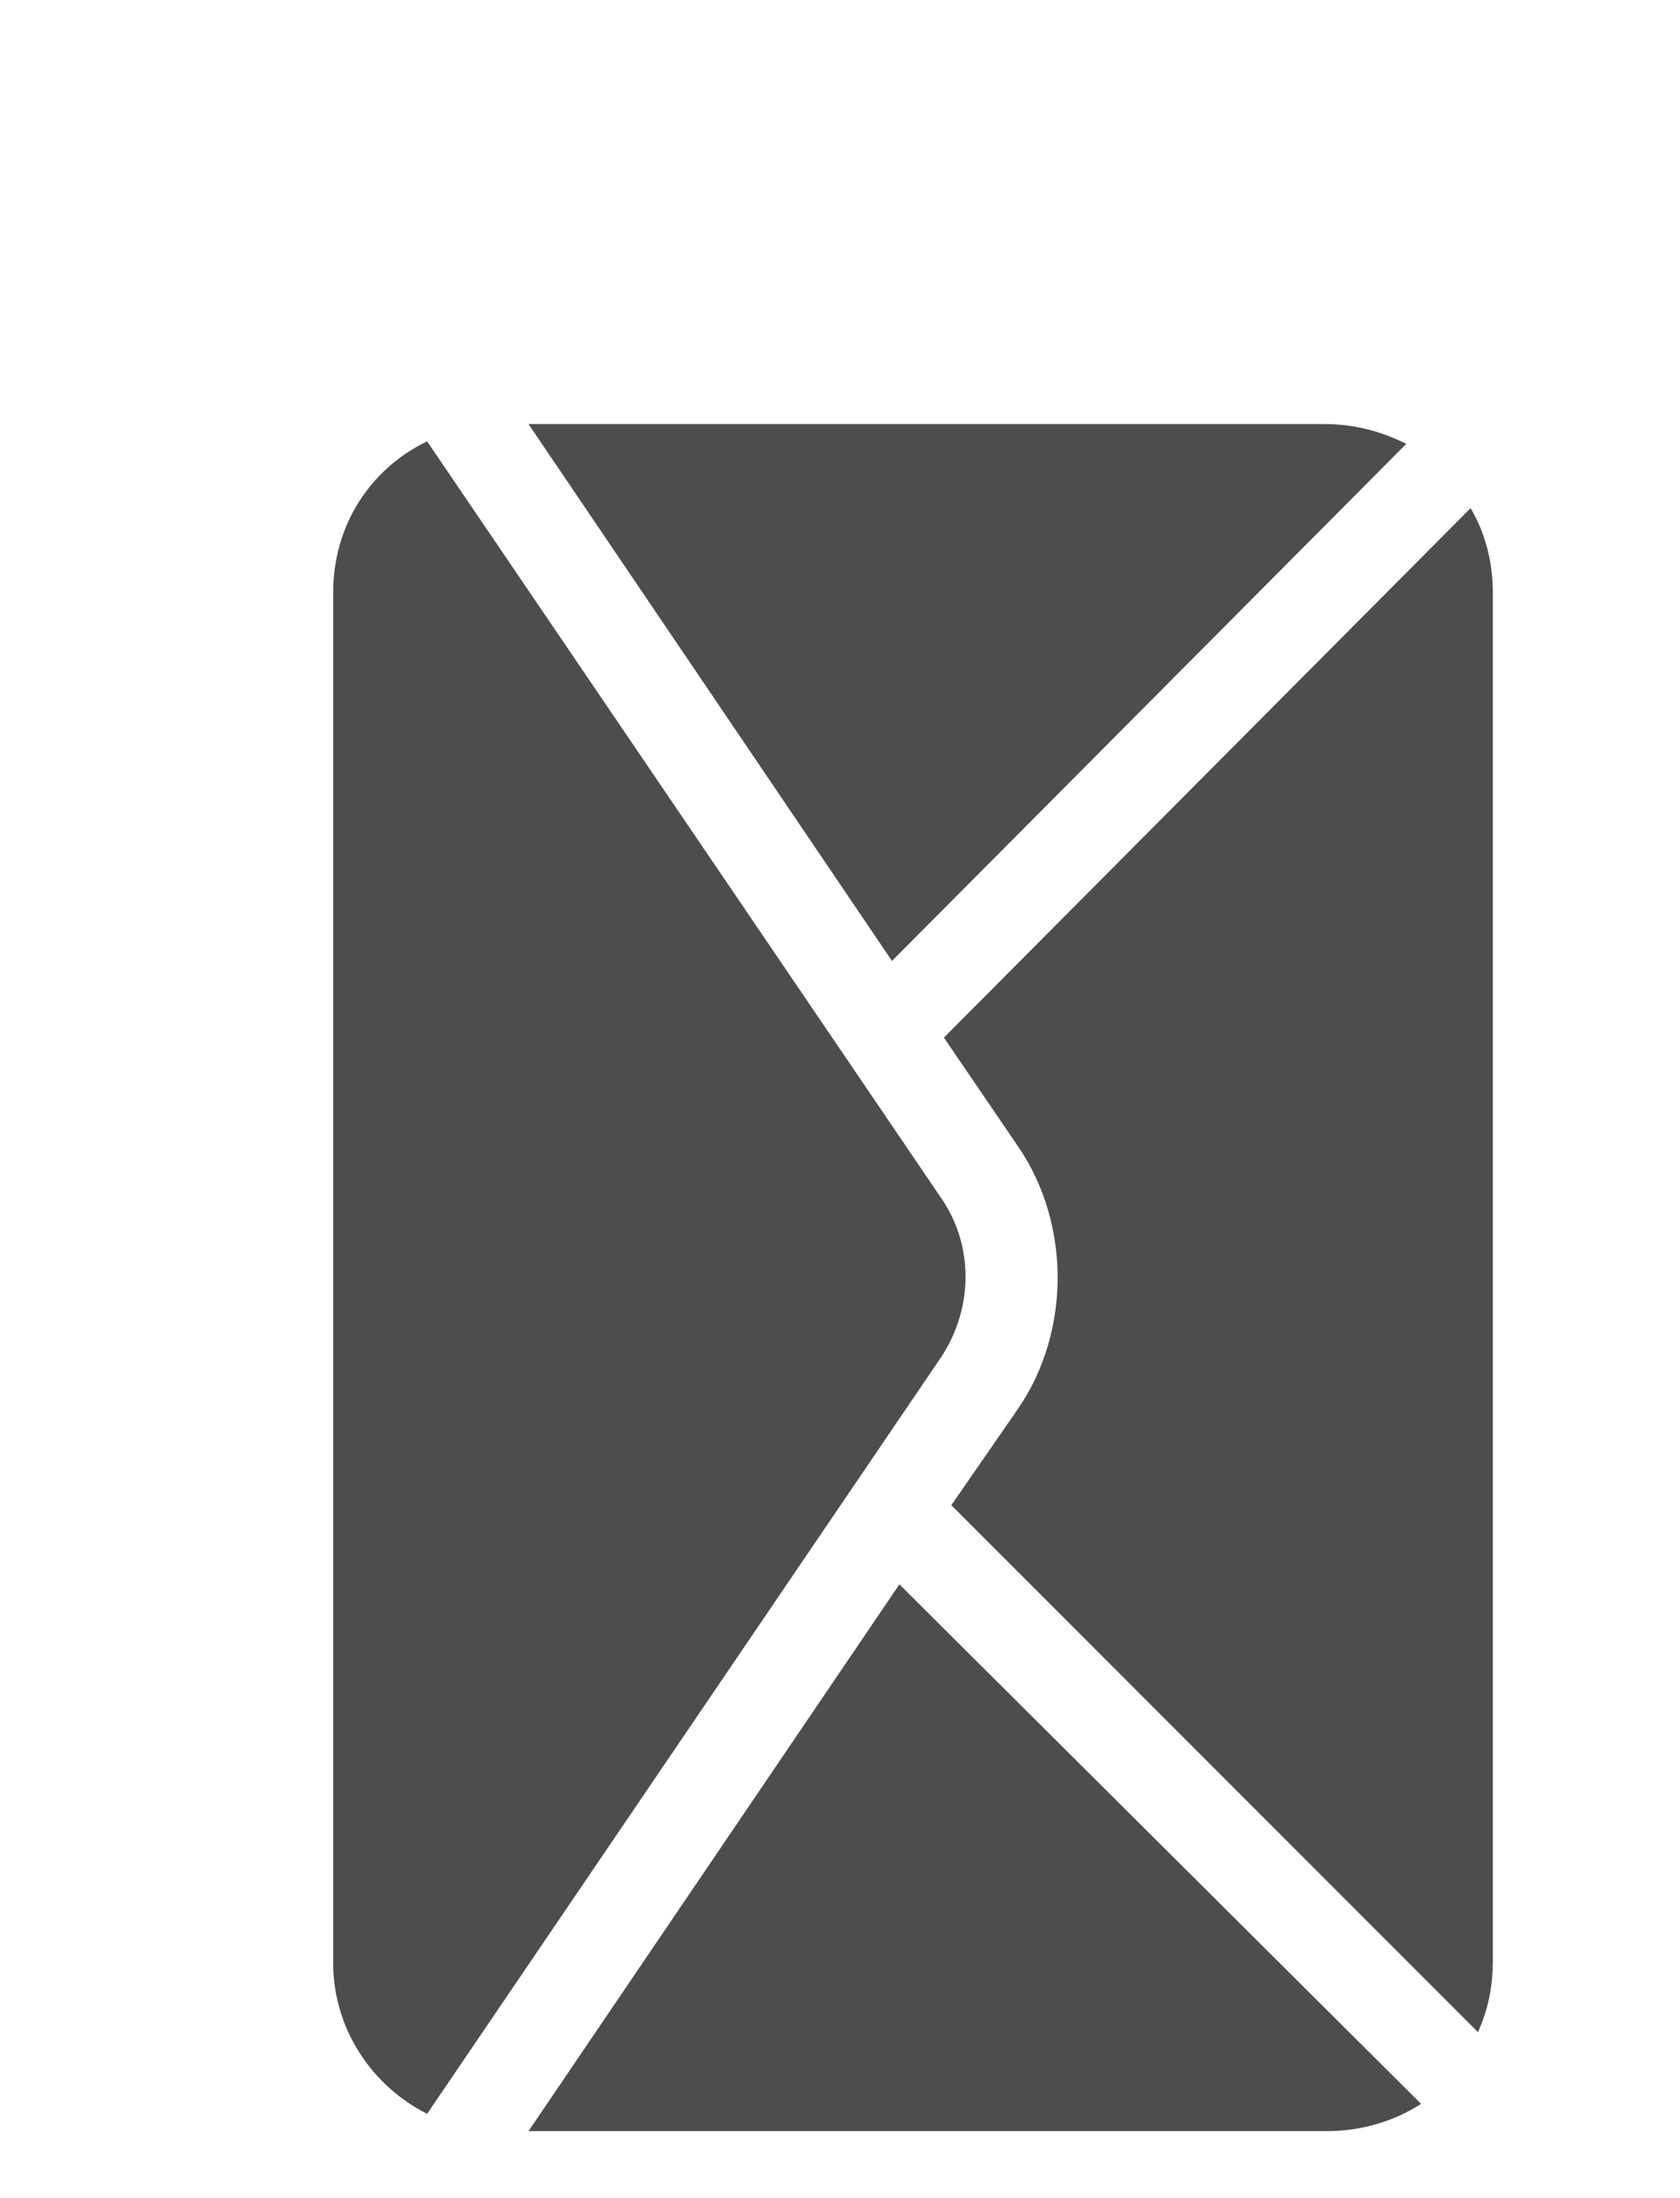 <?xml version="1.0" encoding="utf-8"?>
<!-- Generator: Adobe Illustrator 15.0.0, SVG Export Plug-In . SVG Version: 6.00 Build 0)  -->
<!DOCTYPE svg PUBLIC "-//W3C//DTD SVG 1.1//EN" "http://www.w3.org/Graphics/SVG/1.1/DTD/svg11.dtd">
<svg version="1.1" id="Layer_1" xmlns="http://www.w3.org/2000/svg" xmlns:xlink="http://www.w3.org/1999/xlink" x="0px" y="0px"
	 width="351px" height="459px" viewBox="0 0 351 459" enable-background="new 0 0 351 459" xml:space="preserve">
<g>
	<path fill="#4D4D4D" d="M196.691,283.303c6.717-10.329,6.717-23.246,0-33.061L89.241,92.165
		C77.359,97.848,69.61,109.73,69.61,123.678V409.87c0,13.948,8.266,25.828,19.631,31.515L196.691,283.303z"/>
	<path fill="#4D4D4D" d="M293.812,92.683c-5.168-2.583-10.85-4.134-17.049-4.134H110.42l75.939,112.102L293.812,92.683z"/>
	<g>
		<path fill="#4D4D4D" d="M187.91,330.832L110.42,445h166.859c7.232,0,13.947-2.066,19.63-5.684L187.91,330.832z"/>
		<path fill="#4D4D4D" d="M197.209,216.665l15.497,22.729c5.683,8.267,8.267,18.083,8.267,27.38c0,9.298-2.584,19.113-8.267,27.38
			l-13.948,20.146l110.033,110.033c2.066-4.648,3.102-9.298,3.102-14.98V123.678c0-6.199-1.551-12.399-4.648-17.564L197.209,216.665
			z"/>
	</g>
</g>
</svg>
